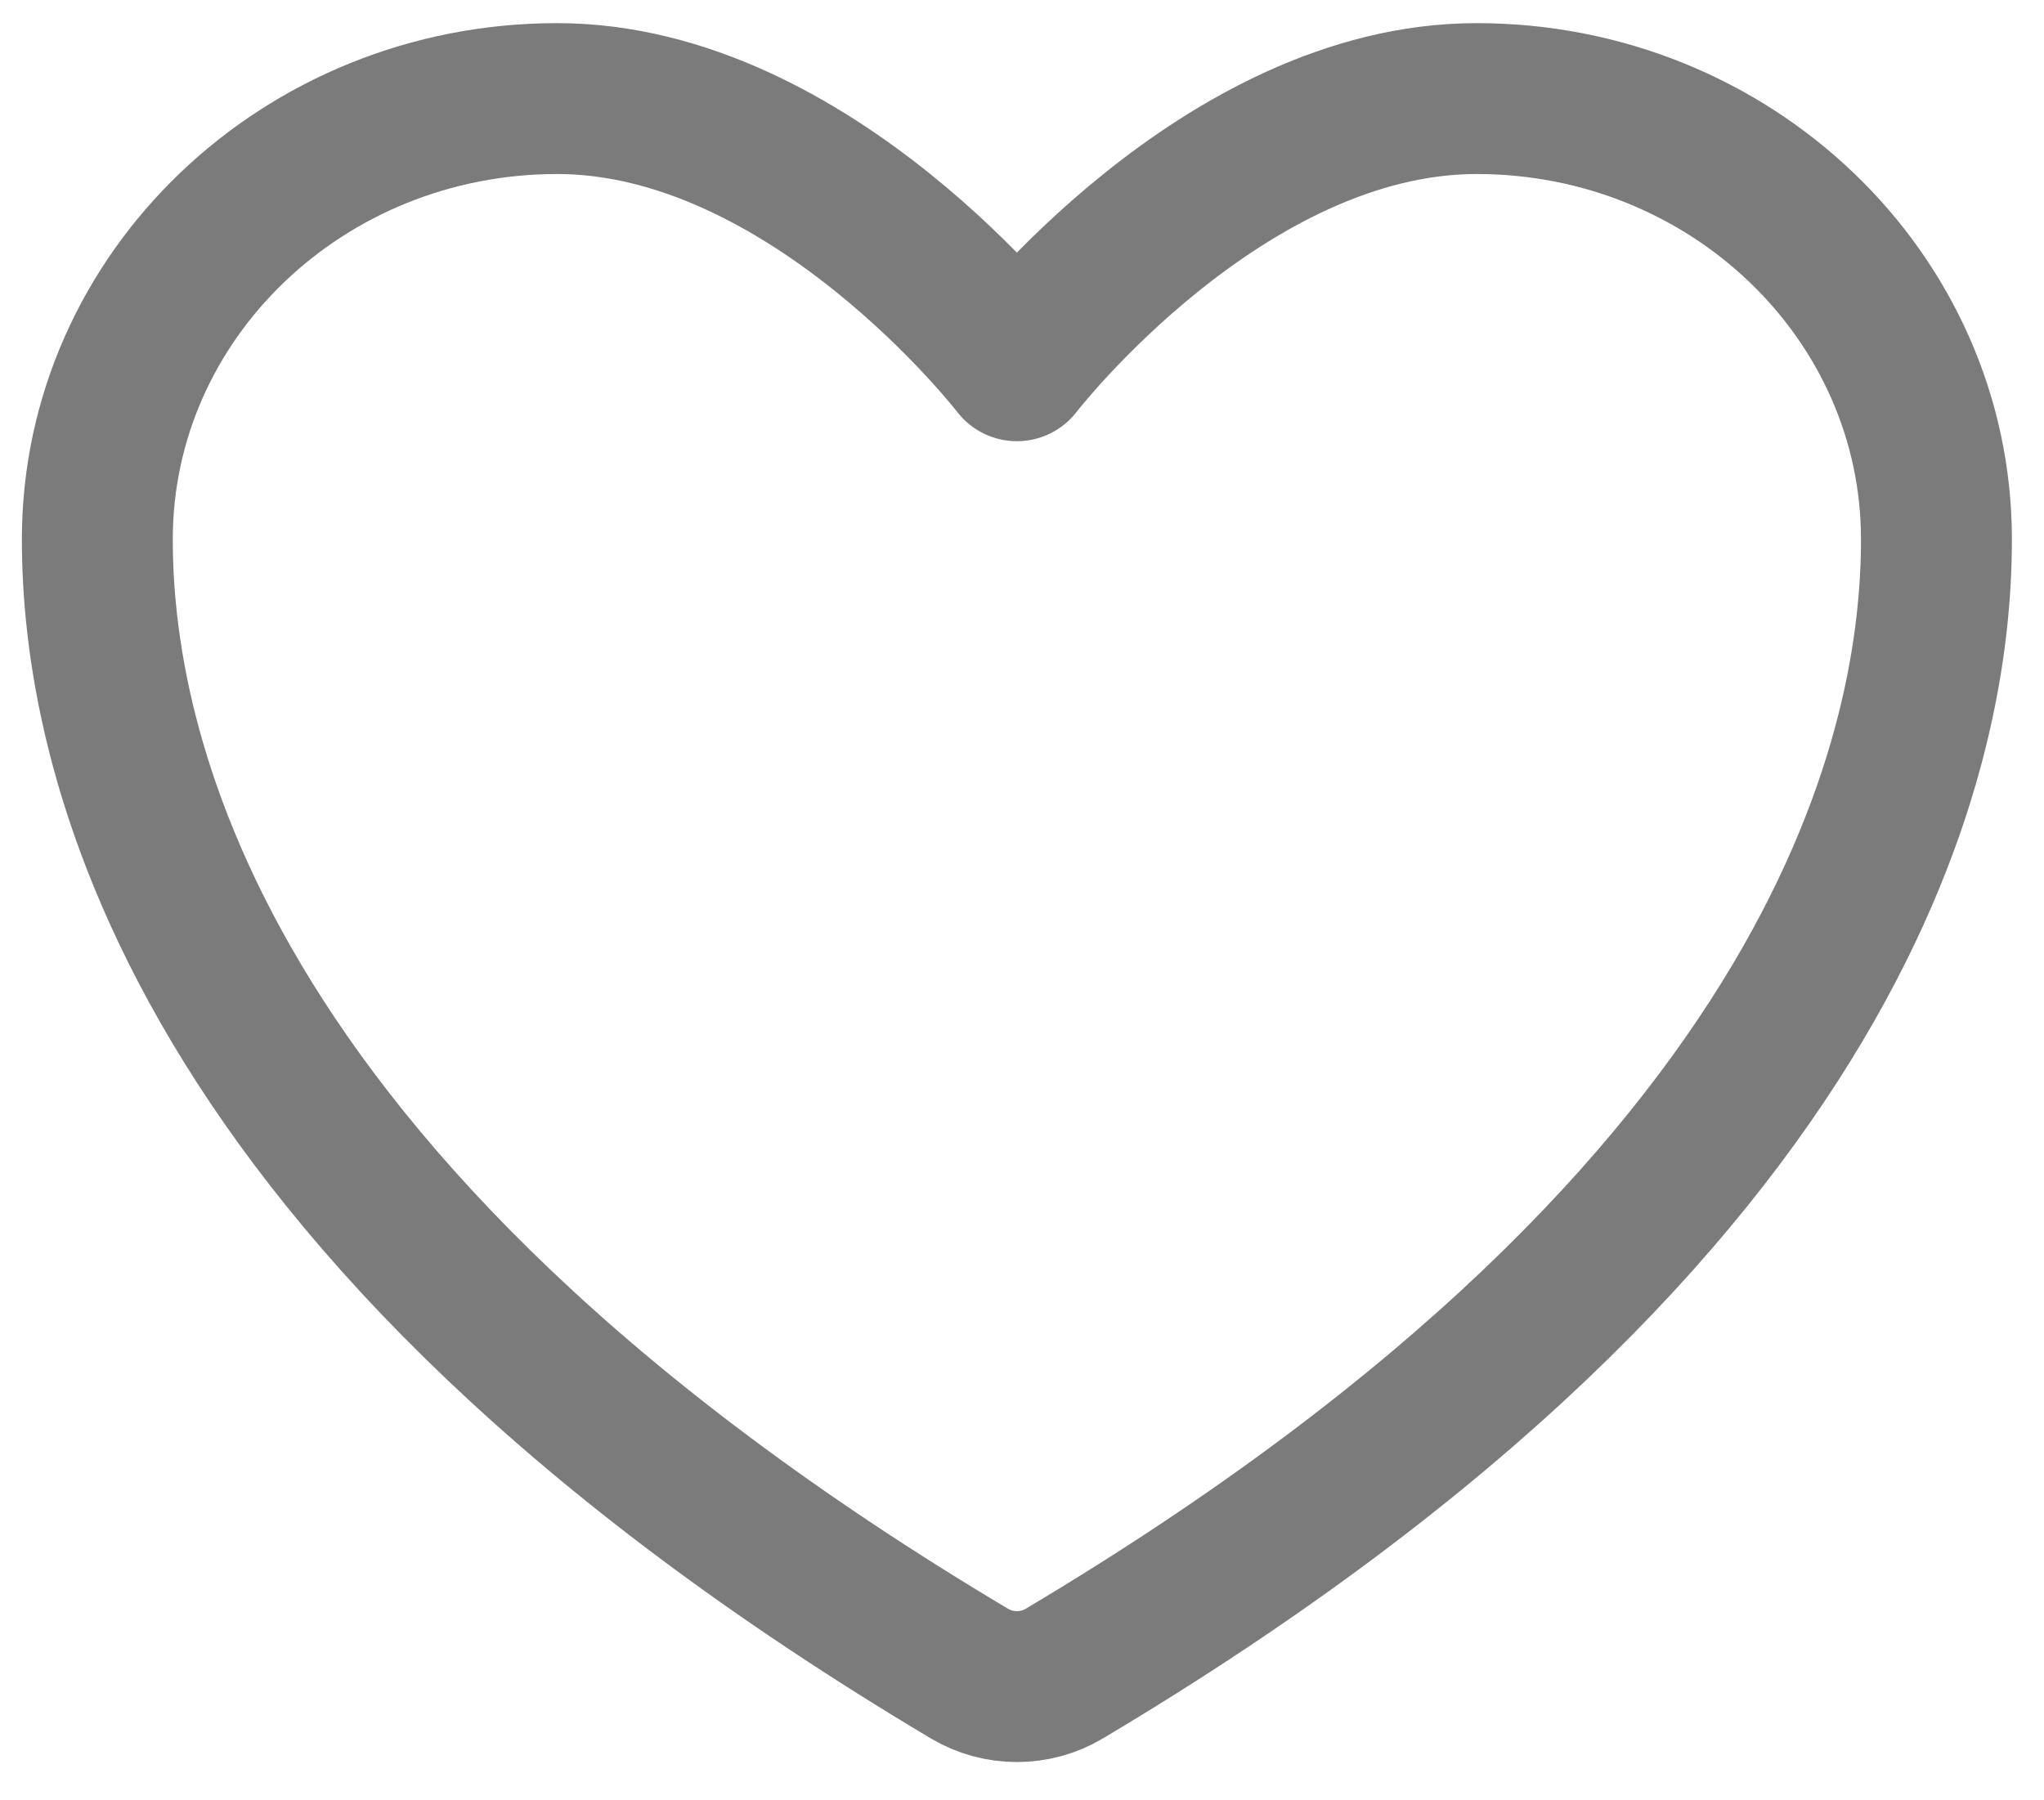 <svg width="42" height="37" viewBox="0 0 42 37" fill="none" xmlns="http://www.w3.org/2000/svg">
<path d="M11.447 2.026C6.231 2.026 2 6.082 2 11.085C2 15.124 3.653 24.71 19.927 34.4C20.219 34.572 20.554 34.663 20.895 34.663C21.236 34.663 21.571 34.572 21.862 34.4C38.136 24.71 39.79 15.124 39.79 11.085C39.79 6.082 35.559 2.026 30.342 2.026C25.125 2.026 20.895 7.517 20.895 7.517C20.895 7.517 16.664 2.026 11.447 2.026Z" stroke="#7B7B7B" stroke-width="3.101" stroke-linecap="round" stroke-linejoin="round"/>
</svg>
